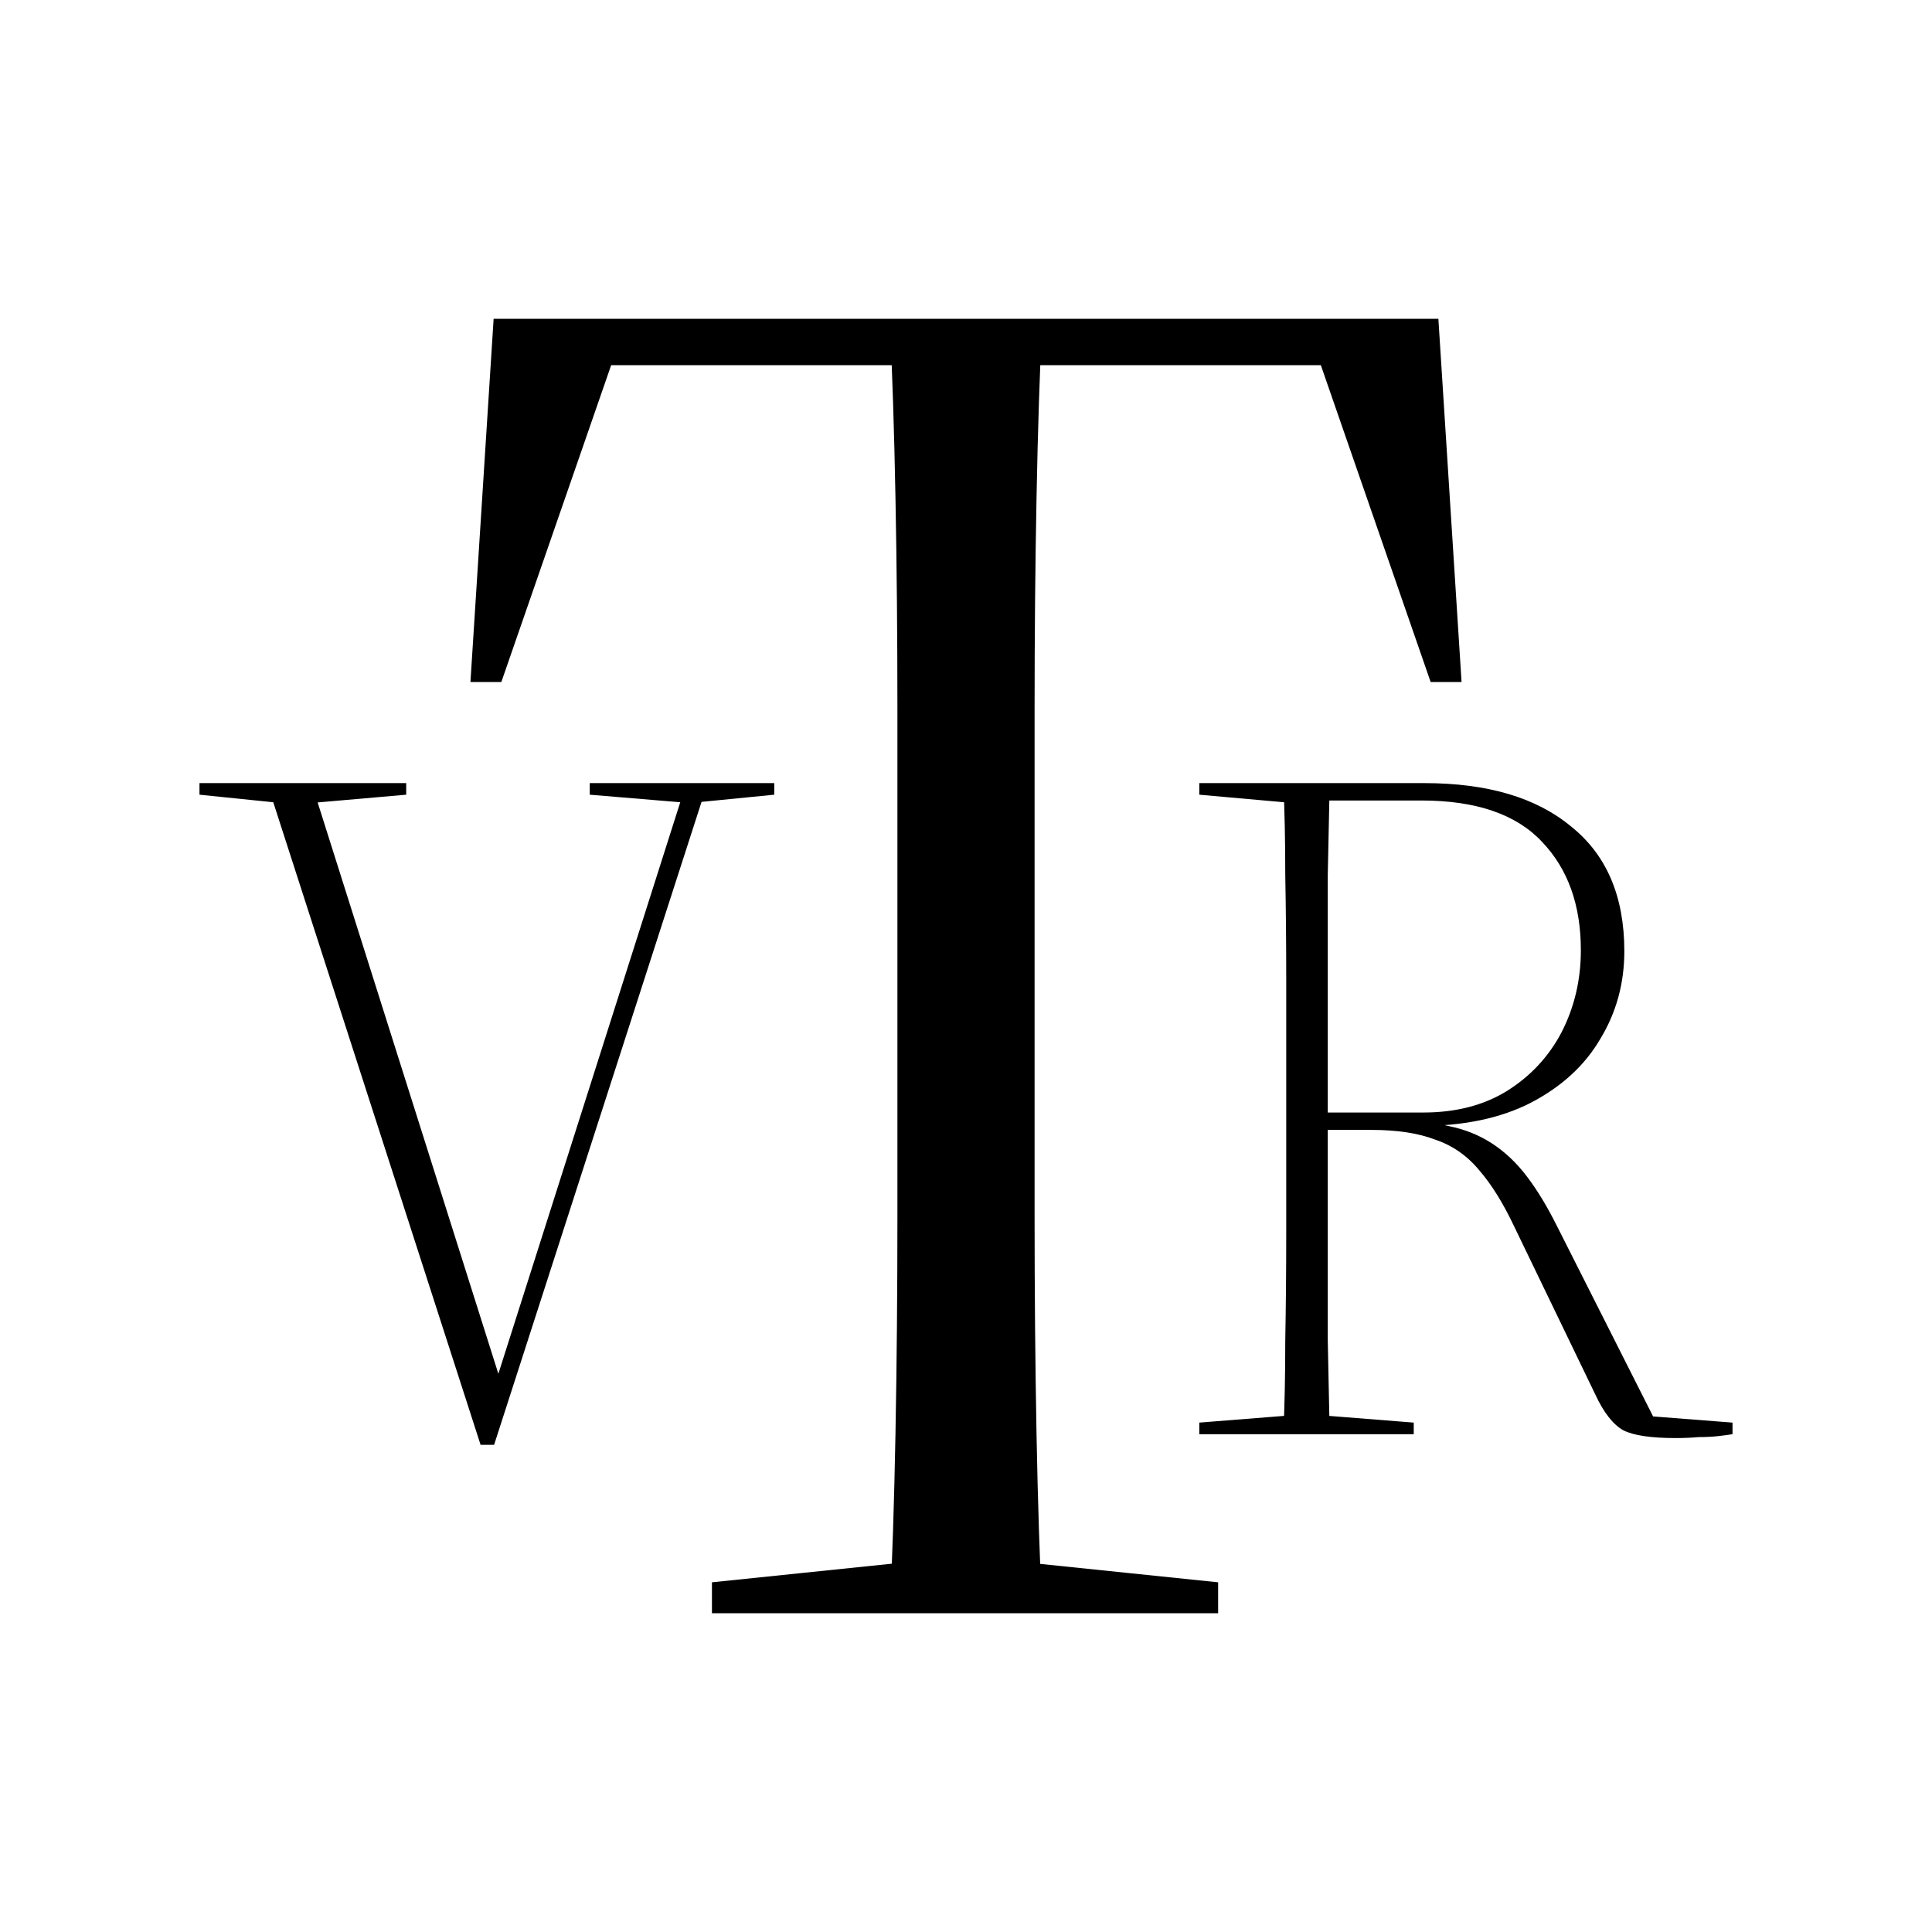 <svg xmlns="http://www.w3.org/2000/svg" fill="none" viewBox="0 0 128 128">
    <path
        d="m 47.168,106.88 v -2.048 l 14.848,-1.536 h 3.84 l 14.848,1.536 v 2.048 z m 11.776,0 q 0.256,-5.12 0.384,-11.904 0.128,-6.912 0.128,-14.336 0,-7.424 0,-14.208 v -5.632 q 0,-6.656 0,-13.824 0,-7.296 -0.128,-13.952 -0.128,-6.784 -0.384,-11.904 h 10.112 q -0.256,5.12 -0.384,11.904 -0.128,6.656 -0.128,13.952 0,7.168 0,13.824 v 5.632 q 0,6.784 0,14.208 0,7.424 0.128,14.336 Q 68.8,101.76 69.056,106.88 Z m -27.776,-61.696 1.536,-24.064 h 62.592 l 1.536,24.064 h -2.048 l -7.808,-22.528 4.864,1.536 H 36.16 l 4.864,-1.536 -7.808,22.528 z"
        id="text1"
        style="font-size:128px;font-family:'Source Serif 4';-inkscape-font-specification:'Source Serif 4, ';stroke-width:0.1"
        aria-label="T" />
    <path
        style="font-weight:300;font-size:64px;font-family:'Source Serif 4';-inkscape-font-specification:'Source Serif 4 Light';stroke-width:0.1"
        d="m 31.84,95.723 -14.144,-43.84 h 2.944 l 12.672,40.064 h -0.64 l 0.192,-0.448 12.608,-39.616 h 1.408 l -14.144,43.84 z m -18.624,-43.072 v -0.768 h 13.696 v 0.768 l -6.592,0.576 h -1.472 z m 25.856,0 v -0.768 h 12.224 v 0.768 l -5.184,0.512 h -0.896 z m 40.384,42.368 v -0.768 l 6.464,-0.512 h 1.28 l 6.464,0.512 v 0.768 z m 5.568,0 q 0.128,-2.752 0.128,-6.208 0.064,-3.456 0.064,-7.168 0,-3.712 0,-7.168 v -2.496 q 0,-3.328 0,-6.976 0,-3.648 -0.064,-7.04 0,-3.392 -0.128,-6.08 h 3.072 q -0.064,2.688 -0.128,6.08 0,3.392 0,7.04 0,3.648 0,6.976 v 2.496 q 0,3.456 0,7.168 0,3.712 0,7.168 0.064,3.456 0.128,6.208 z m 25.984,0.256 q -2.432,0 -3.456,-0.512 -1.024,-0.576 -1.856,-2.368 l -5.376,-11.136 q -1.088,-2.304 -2.304,-3.712 -1.216,-1.472 -2.944,-2.048 -1.664,-0.64 -4.224,-0.64 h -4.416 v -1.152 h 7.872 q 3.2,0 5.504,-1.408 2.368,-1.472 3.648,-3.904 1.28,-2.496 1.28,-5.44 0,-4.48 -2.56,-7.168 -2.56,-2.752 -8,-2.752 h -7.744 v -1.152 h 7.936 q 6.272,0 9.728,2.88 3.52,2.816 3.52,8.256 0,3.2 -1.6,5.824 -1.536,2.624 -4.608,4.224 -3.008,1.536 -7.36,1.536 l -1.728,-0.384 q 2.112,0 3.648,0.384 1.6,0.32 2.88,1.152 1.28,0.832 2.304,2.176 1.024,1.344 1.984,3.264 l 6.592,13.056 -1.536,-0.512 6.592,0.512 v 0.768 q -0.384,0.064 -0.96,0.128 -0.576,0.064 -1.28,0.064 -0.704,0.064 -1.536,0.064 z m -31.552,-42.624 v -0.768 h 7.424 v 1.344 h -0.96 z"
        id="text1-8"
        aria-label="V  R" />
    <style>
        path { fill: #000; }
        @media (prefers-color-scheme: dark) {
        path { fill: #FFF; }
        }
    </style>
</svg>